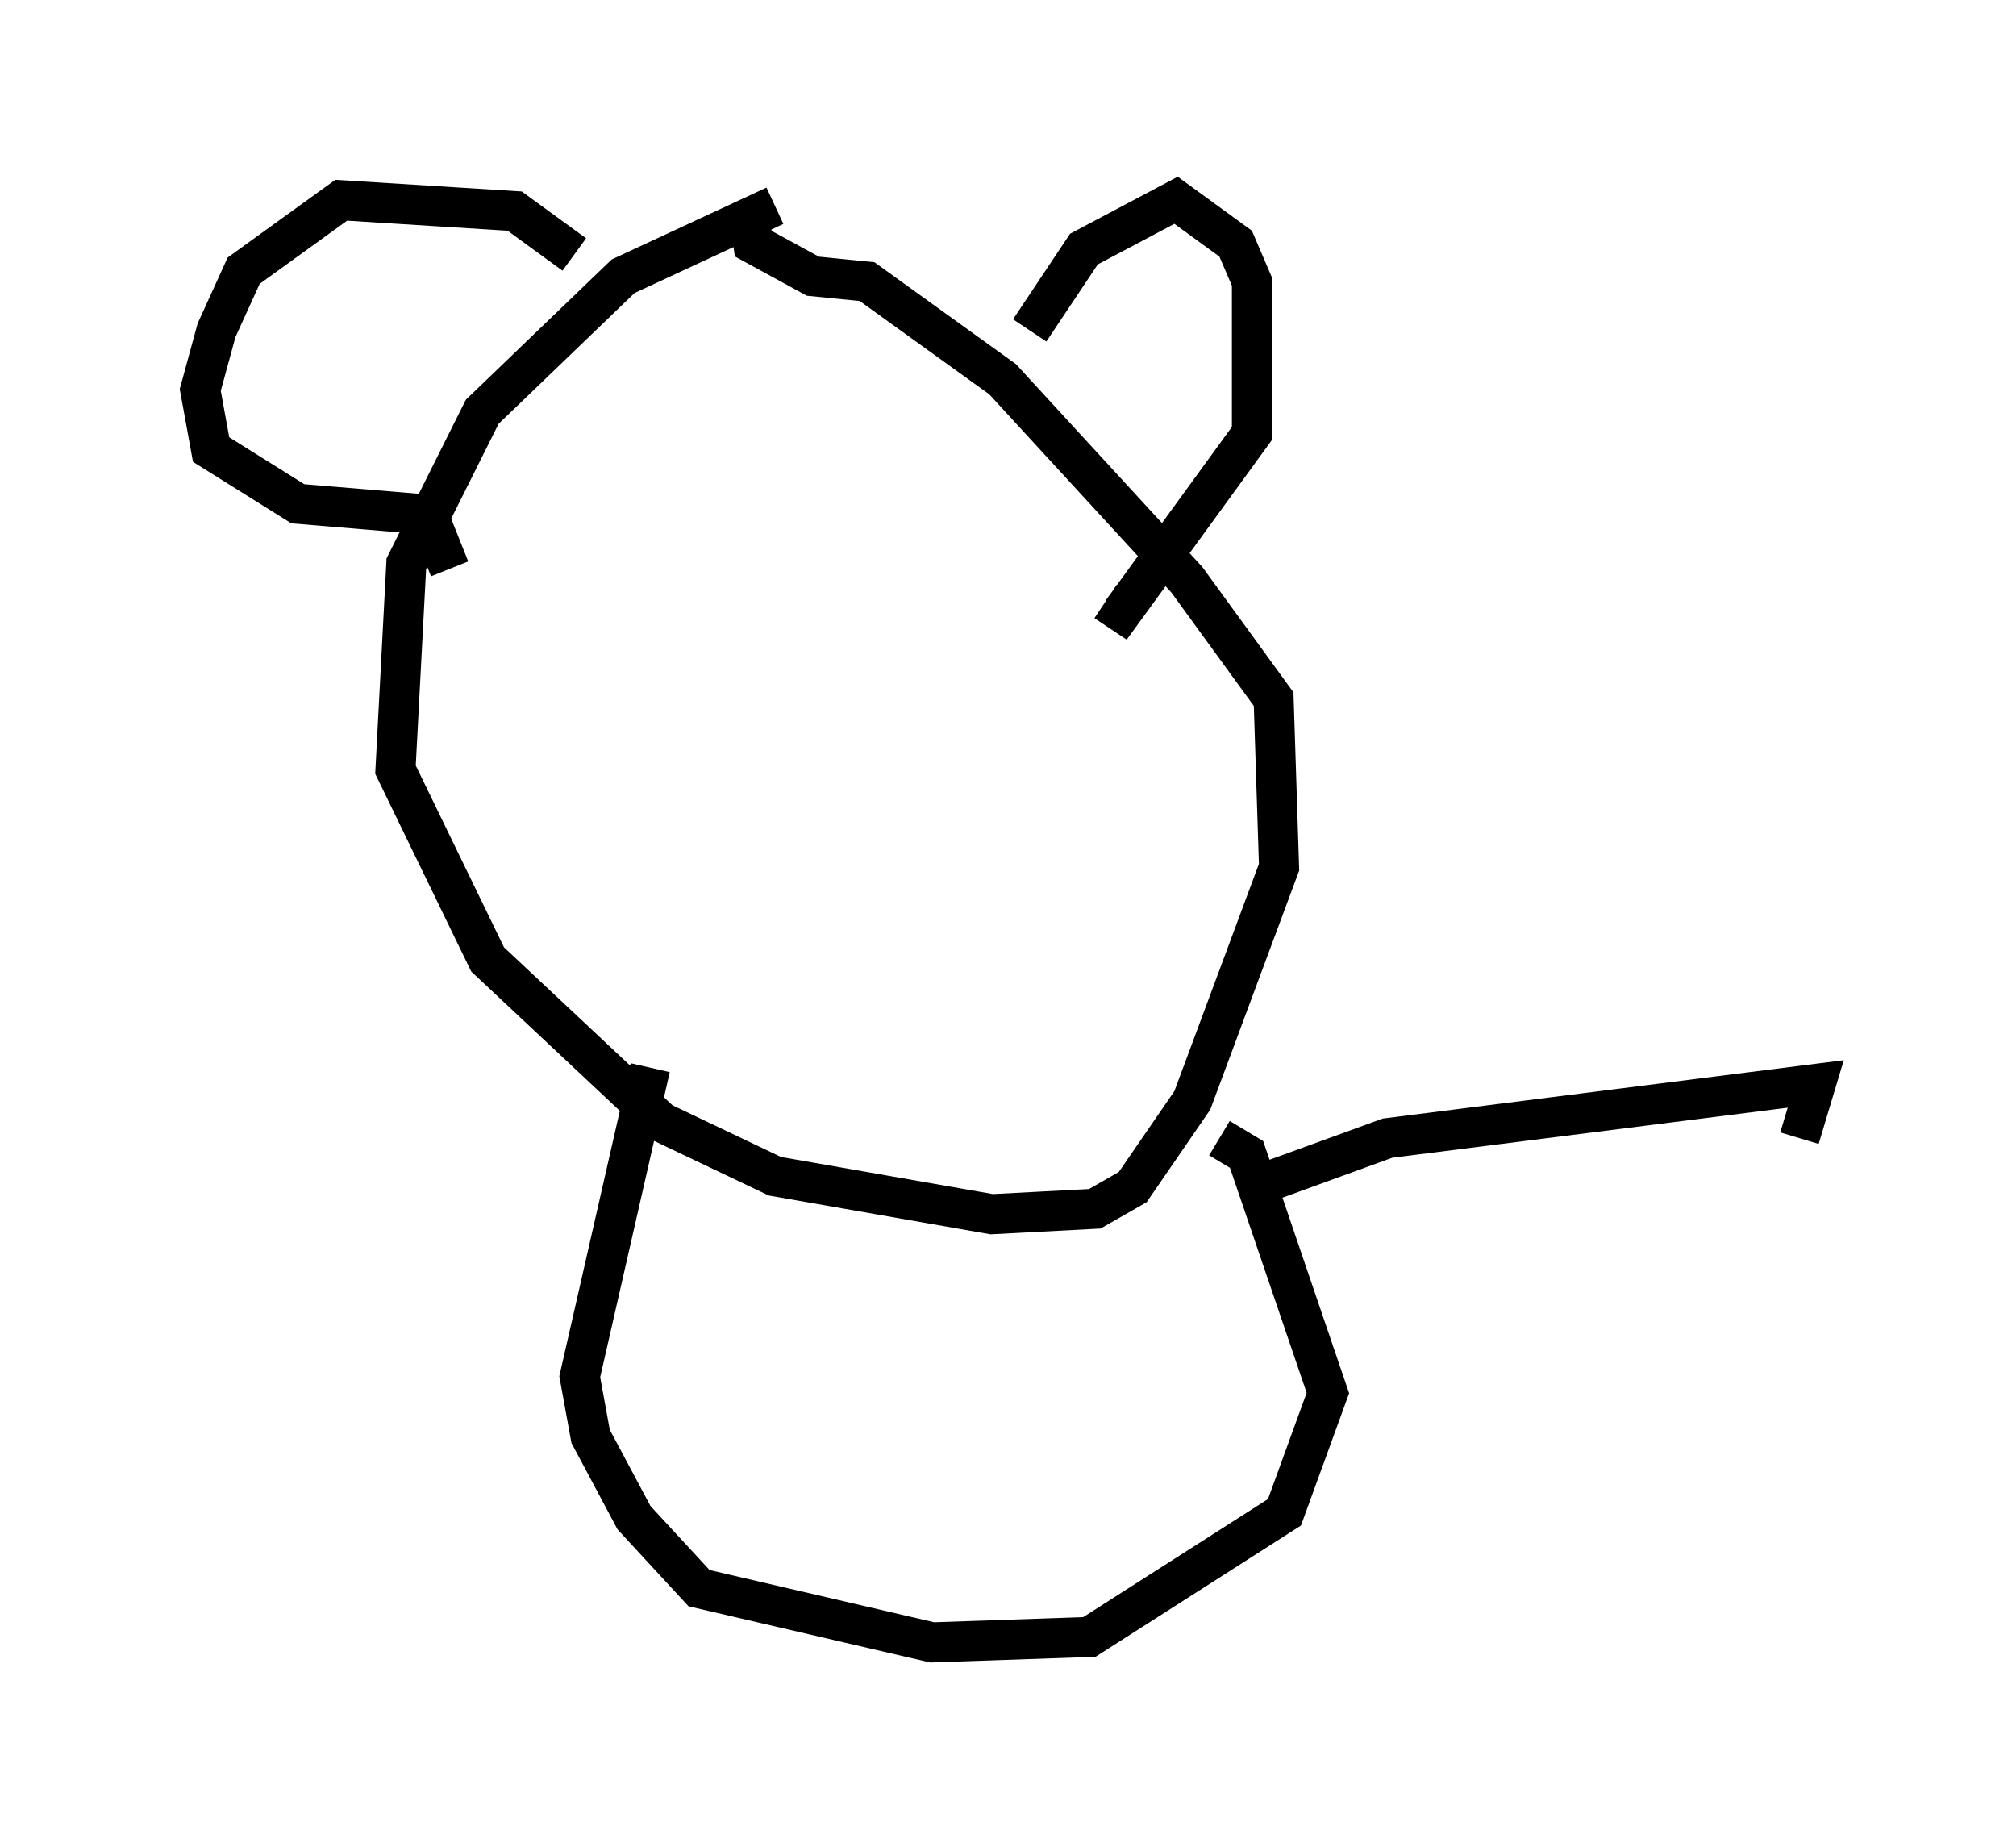 <?xml version="1.0" encoding="utf-8" ?>
<svg baseProfile="full" height="45.994" version="1.1" width="50.324" xmlns="http://www.w3.org/2000/svg" xmlns:ev="http://www.w3.org/2001/xml-events" xmlns:xlink="http://www.w3.org/1999/xlink"><defs /><rect fill="white" height="45.994" width="50.324" x="0" y="0" /><path d="M20.291, 5.135 m-0.947, 0.0 l-3.789, 1.759 -3.518, 3.383 l-1.894, 3.789 -0.271, 5.142 l2.3, 4.736 4.33, 4.059 l2.842, 1.353 5.413, 0.947 l2.571, -0.135 0.947, -0.541 l1.488, -2.165 2.165, -5.819 l-0.135, -4.195 -2.165, -2.977 l-4.601, -5.007 -3.383, -2.436 l-1.353, -0.135 -1.488, -0.812 l-0.135, -0.947 m7.036, 3.112 l1.353, -2.03 2.3, -1.218 l1.488, 1.083 0.406, 0.947 l0.0, 3.789 -3.248, 4.465 l-0.406, -0.271 m-13.261, -8.66 l-1.488, -1.083 -4.33, -0.271 l-2.436, 1.759 -0.677, 1.488 l-0.406, 1.488 0.271, 1.488 l2.165, 1.353 3.248, 0.271 l0.541, 1.353 m5.007, 12.449 l-1.759, 7.713 0.271, 1.488 l1.083, 2.03 1.624, 1.759 l5.819, 1.353 3.924, -0.135 l4.871, -3.112 1.083, -2.977 l-2.03, -5.954 -0.677, -0.406 m1.218, 1.083 l2.977, -1.083 10.69, -1.353 l-0.406, 1.353 " fill="none" stroke="black" stroke-width="1" /></svg>
